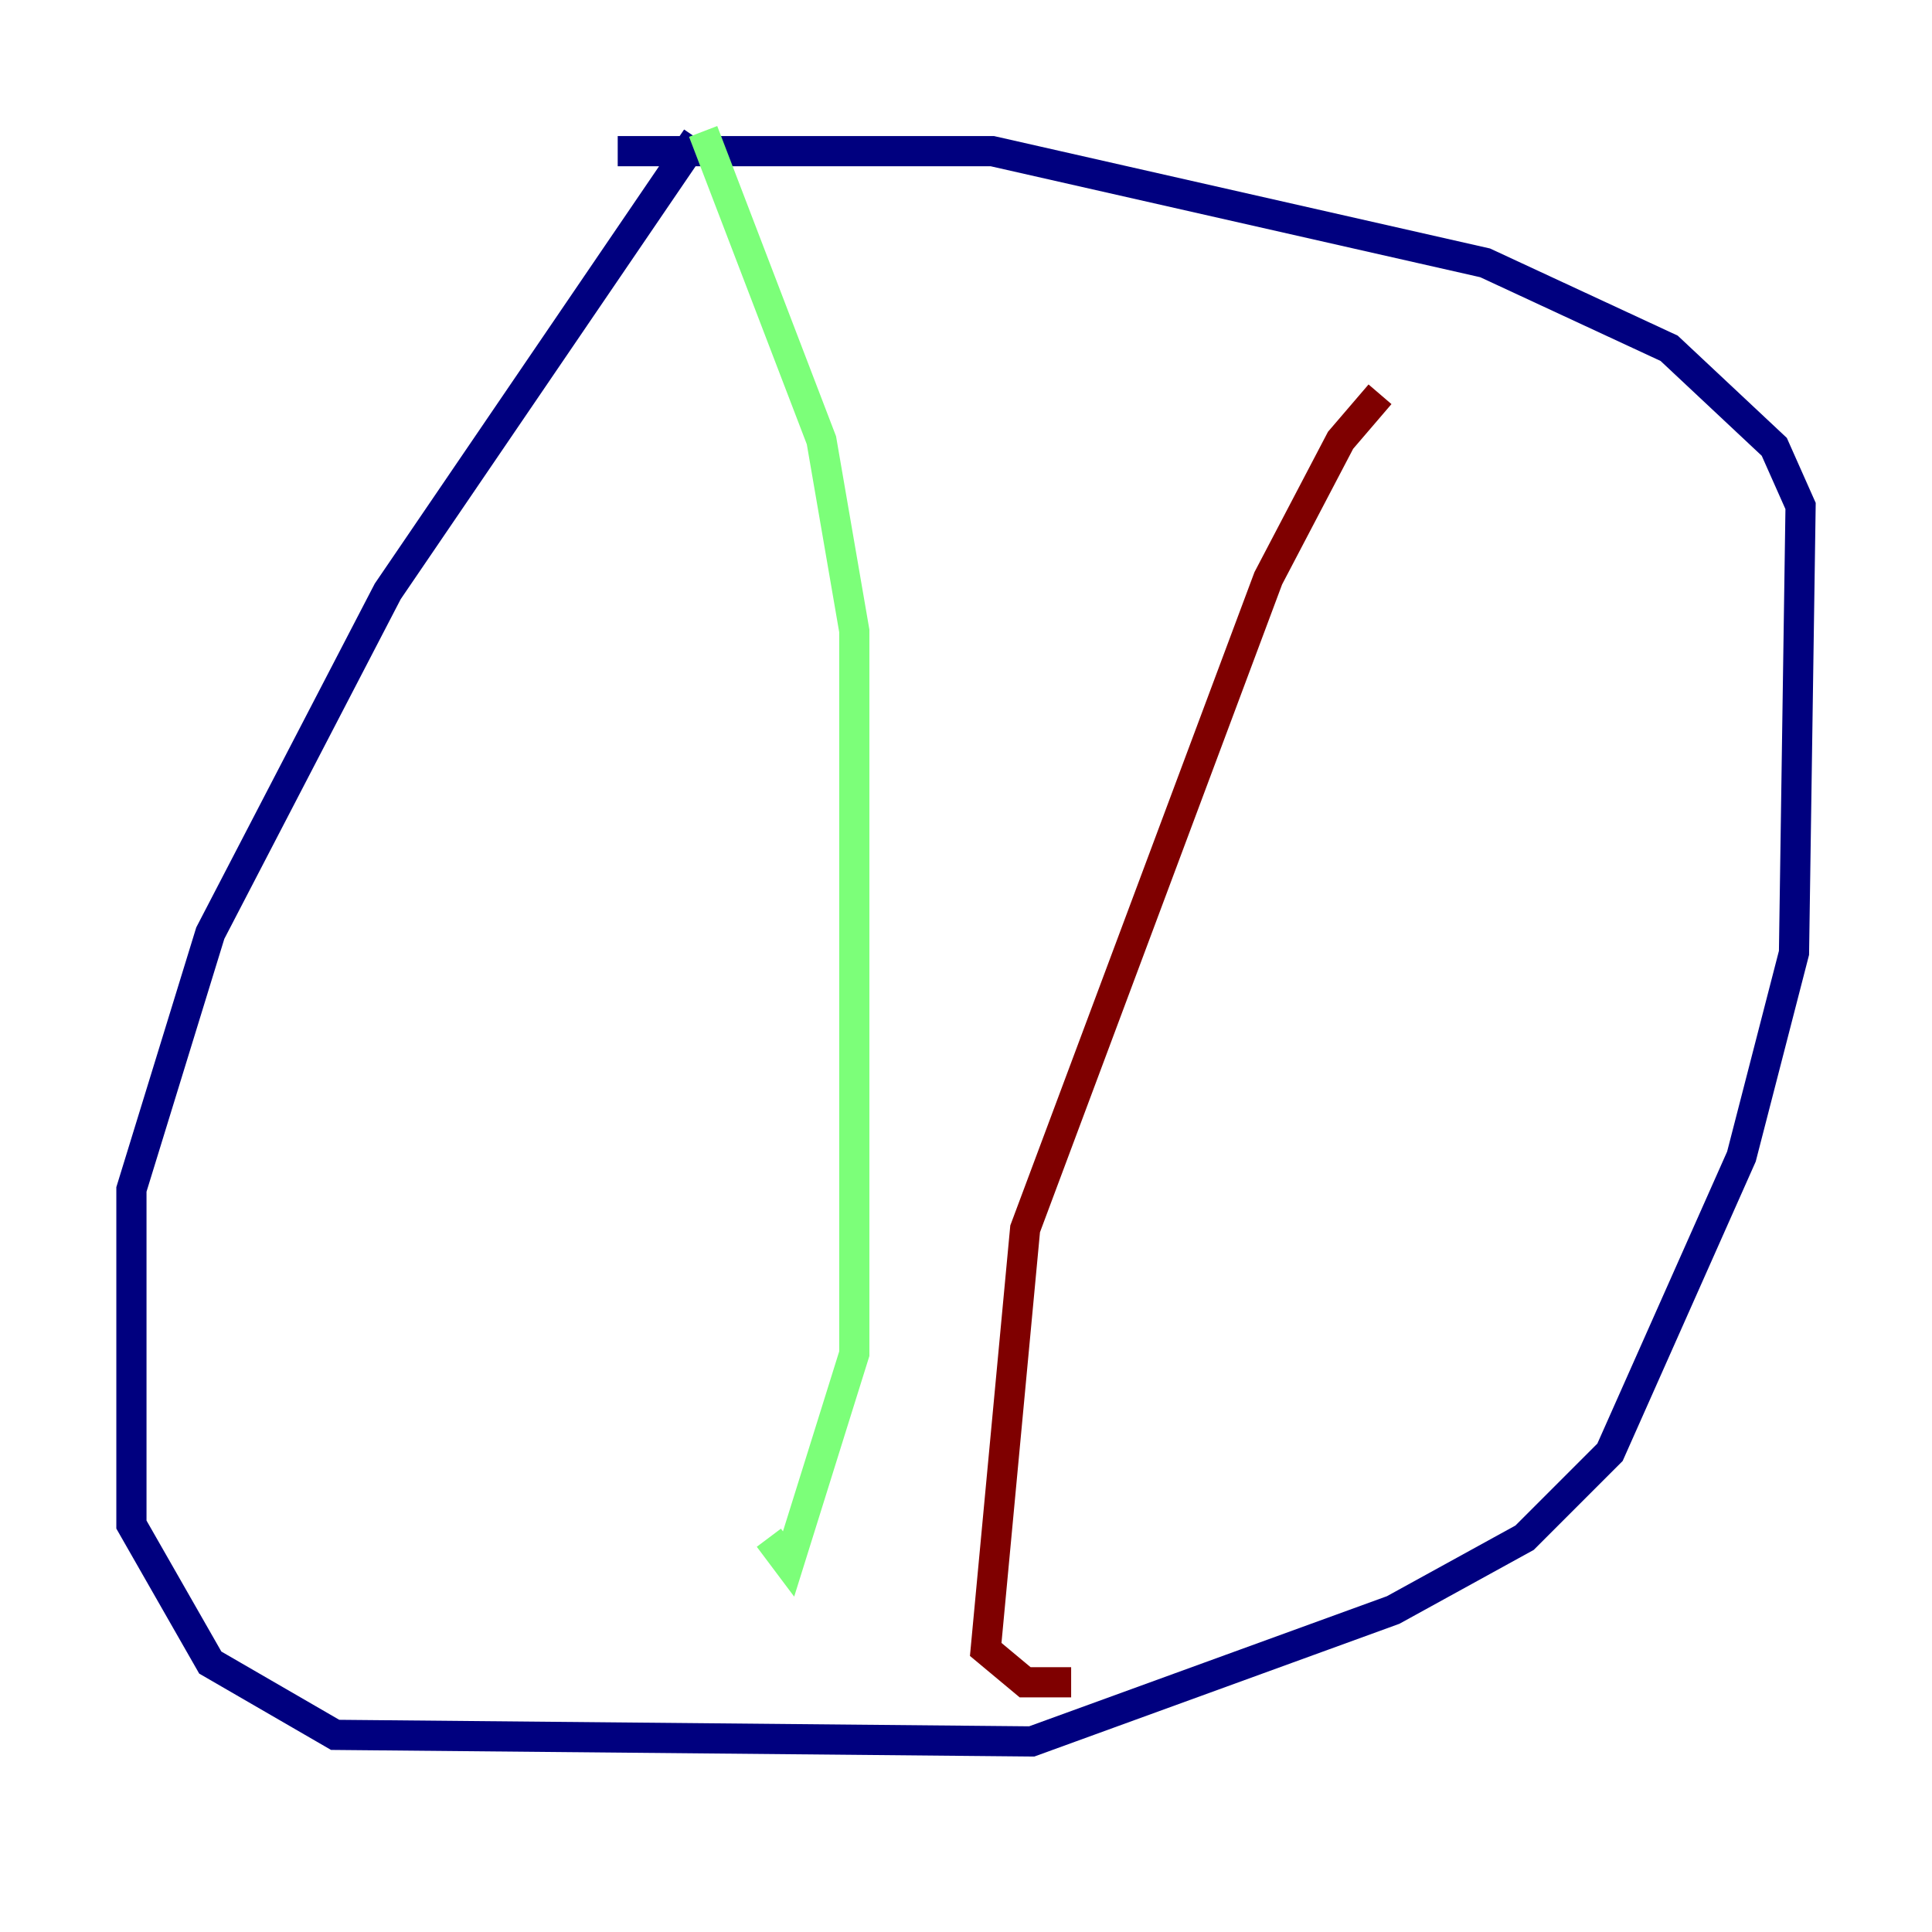 <?xml version="1.0" encoding="utf-8" ?>
<svg baseProfile="tiny" height="128" version="1.2" viewBox="0,0,128,128" width="128" xmlns="http://www.w3.org/2000/svg" xmlns:ev="http://www.w3.org/2001/xml-events" xmlns:xlink="http://www.w3.org/1999/xlink"><defs /><polyline fill="none" points="46.15,9.143 25.687,39.184 13.932,61.823 8.707,78.803 8.707,101.007 13.932,110.15 22.204,114.939 68.354,115.374 92.299,106.667 101.007,101.878 106.667,96.218 115.374,76.626 118.857,63.129 119.293,33.524 117.551,29.605 110.585,23.075 98.395,17.415 65.742,10.014 40.925,10.014" stroke="#00007f" stroke-width="2" /><polyline fill="none" points="46.585,8.707 54.422,29.17 56.599,41.796 56.599,89.687 52.245,103.619 50.939,101.878" stroke="#7cff79" stroke-width="2" /><polyline fill="none" points="91.429,26.122 88.816,29.17 84.027,38.313 67.918,81.415 65.306,109.279 67.918,111.456 70.966,111.456" stroke="#7f0000" stroke-width="2" /></svg>